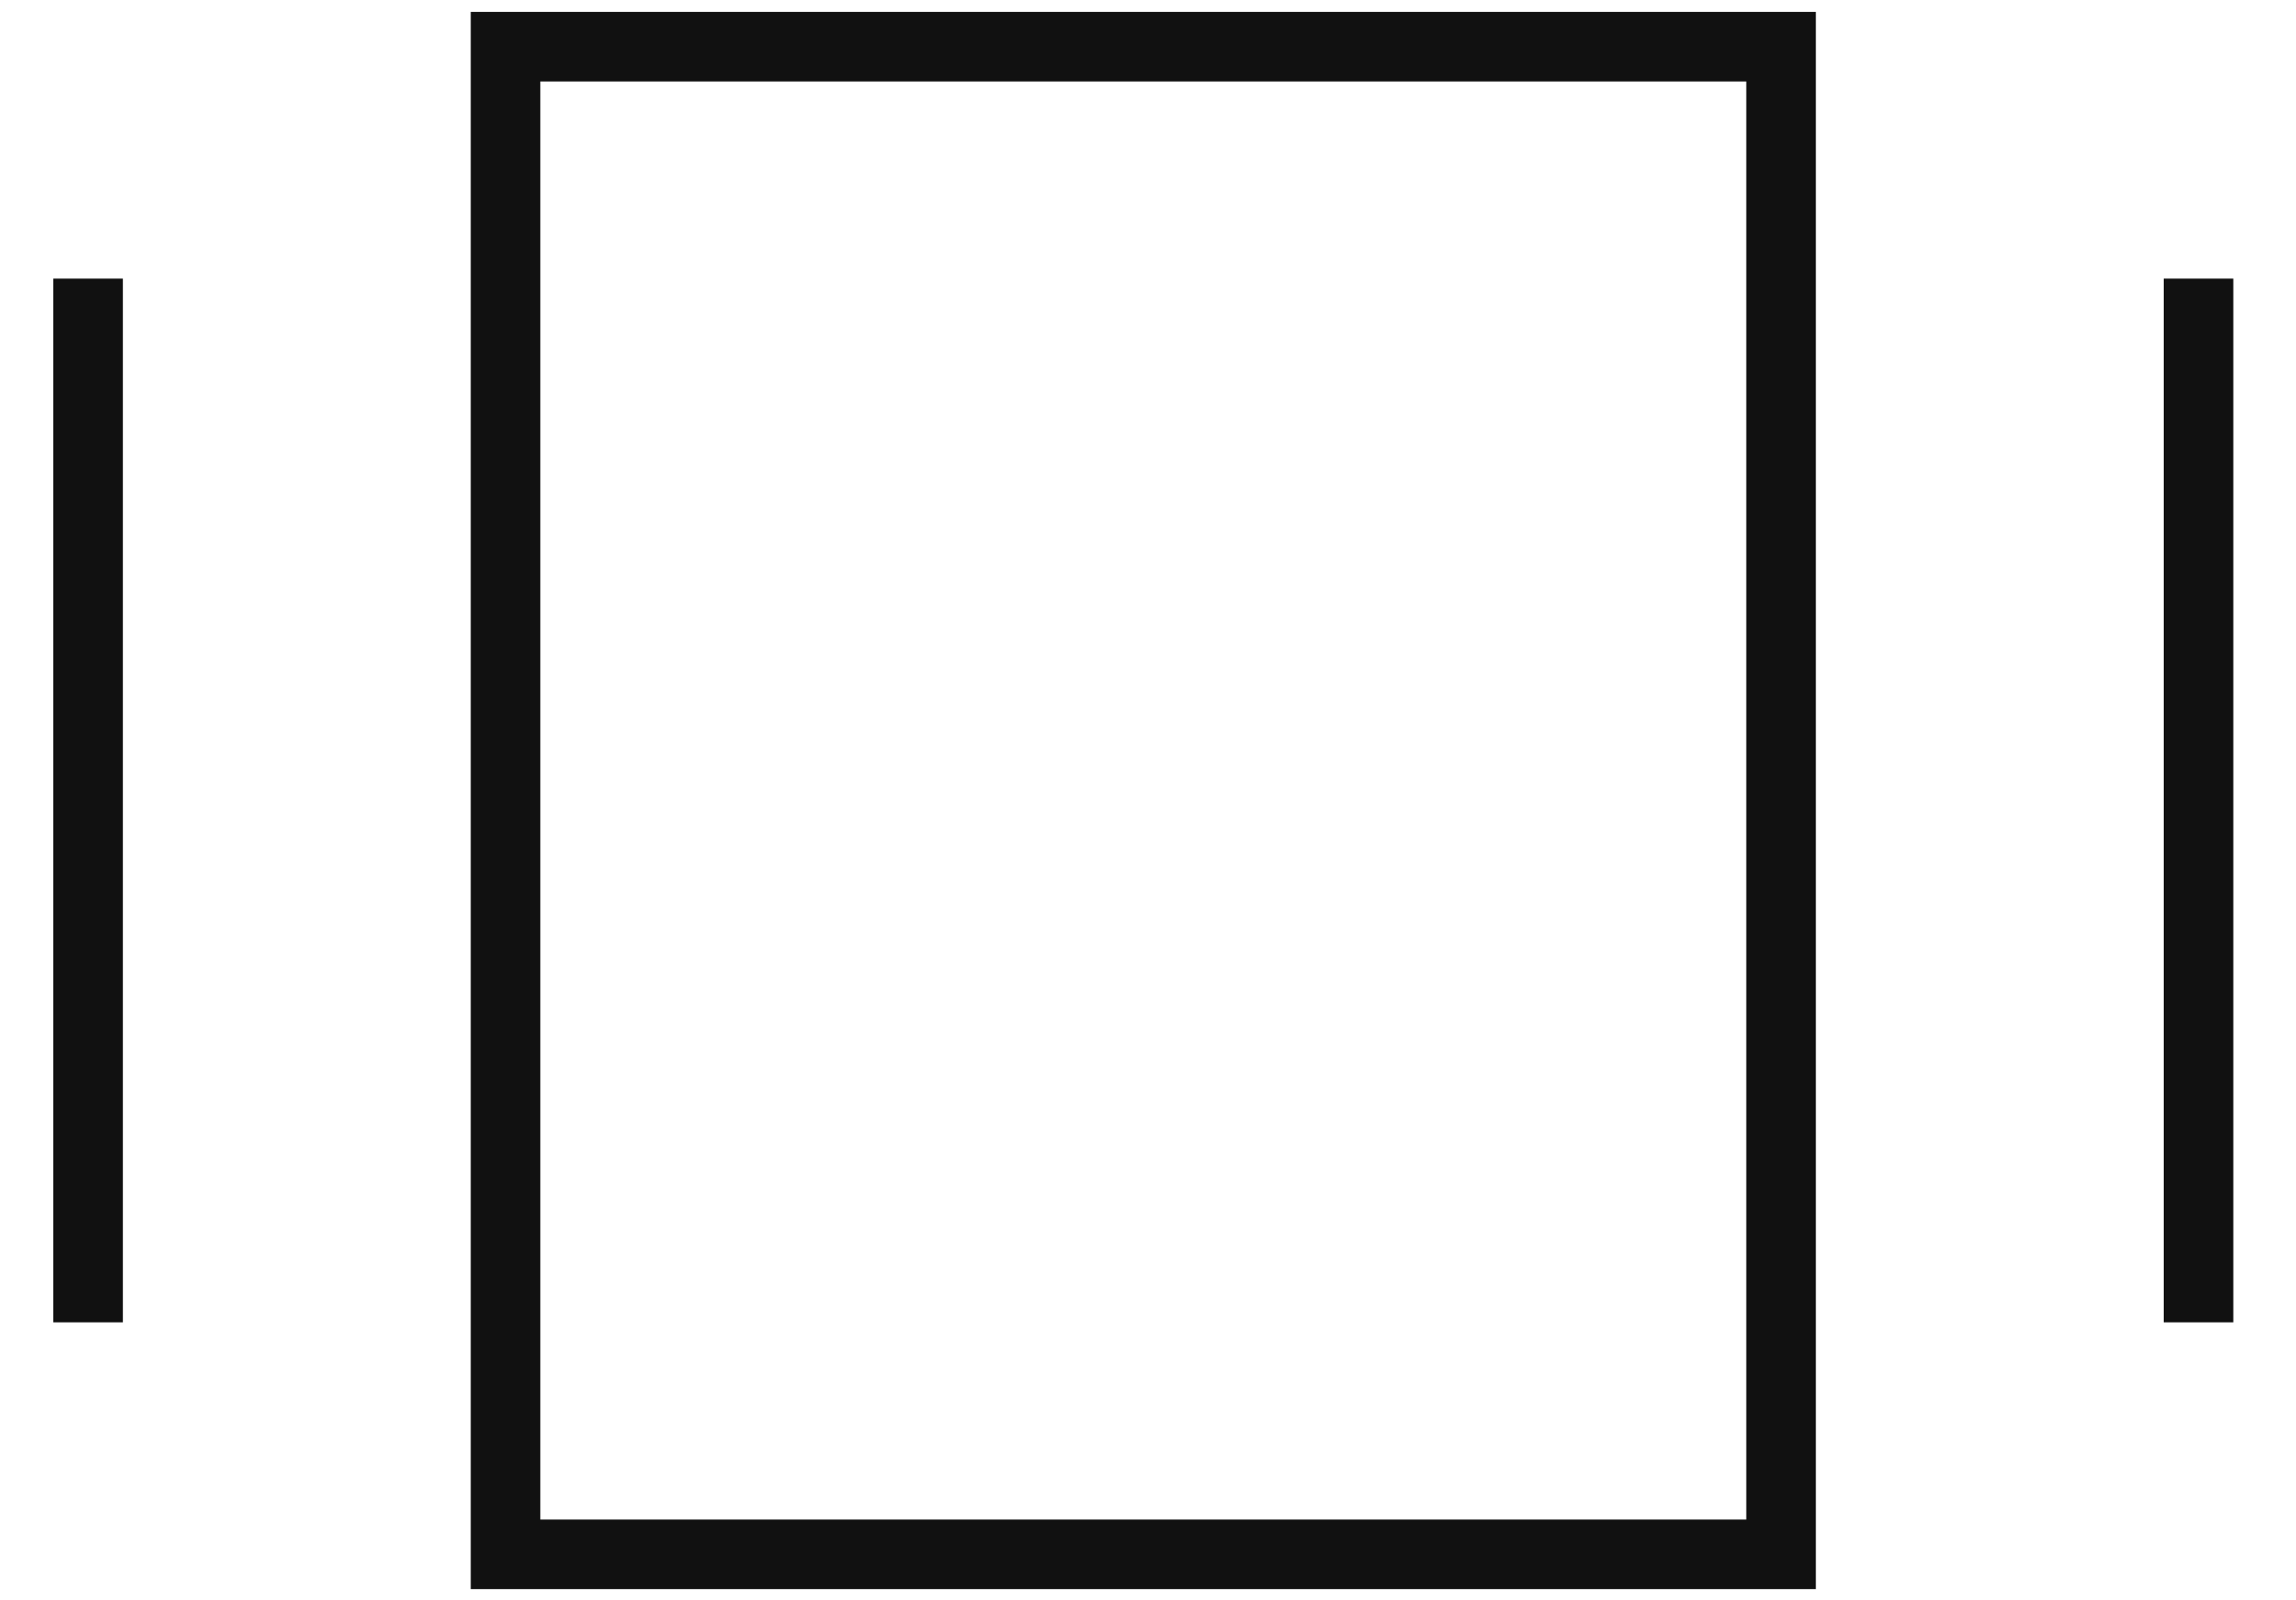<?xml version="1.0" encoding="UTF-8"?>
<svg width="33px" height="23px" viewBox="0 0 33 23" version="1.1" xmlns="http://www.w3.org/2000/svg" xmlns:xlink="http://www.w3.org/1999/xlink">
    <!-- Generator: Sketch 54 (76480) - https://sketchapp.com -->
    <title>Album Cover</title>
    <desc>Created with Sketch.</desc>
    <g id="Icons" stroke="none" stroke-width="1" fill="none" fill-rule="evenodd">
        <g id="Album-Cover" transform="translate(-0.234, -0.996)" stroke="#111111">
            <path d="M1.5,5 L1.5,20" id="Path"></path>
            <path d="M31.833,5 L31.833,20" id="Path"></path>
            <rect id="Rectangle" x="7.5" y="1.667" width="18.333" height="21.667"></rect>
        </g>
    </g>
</svg>